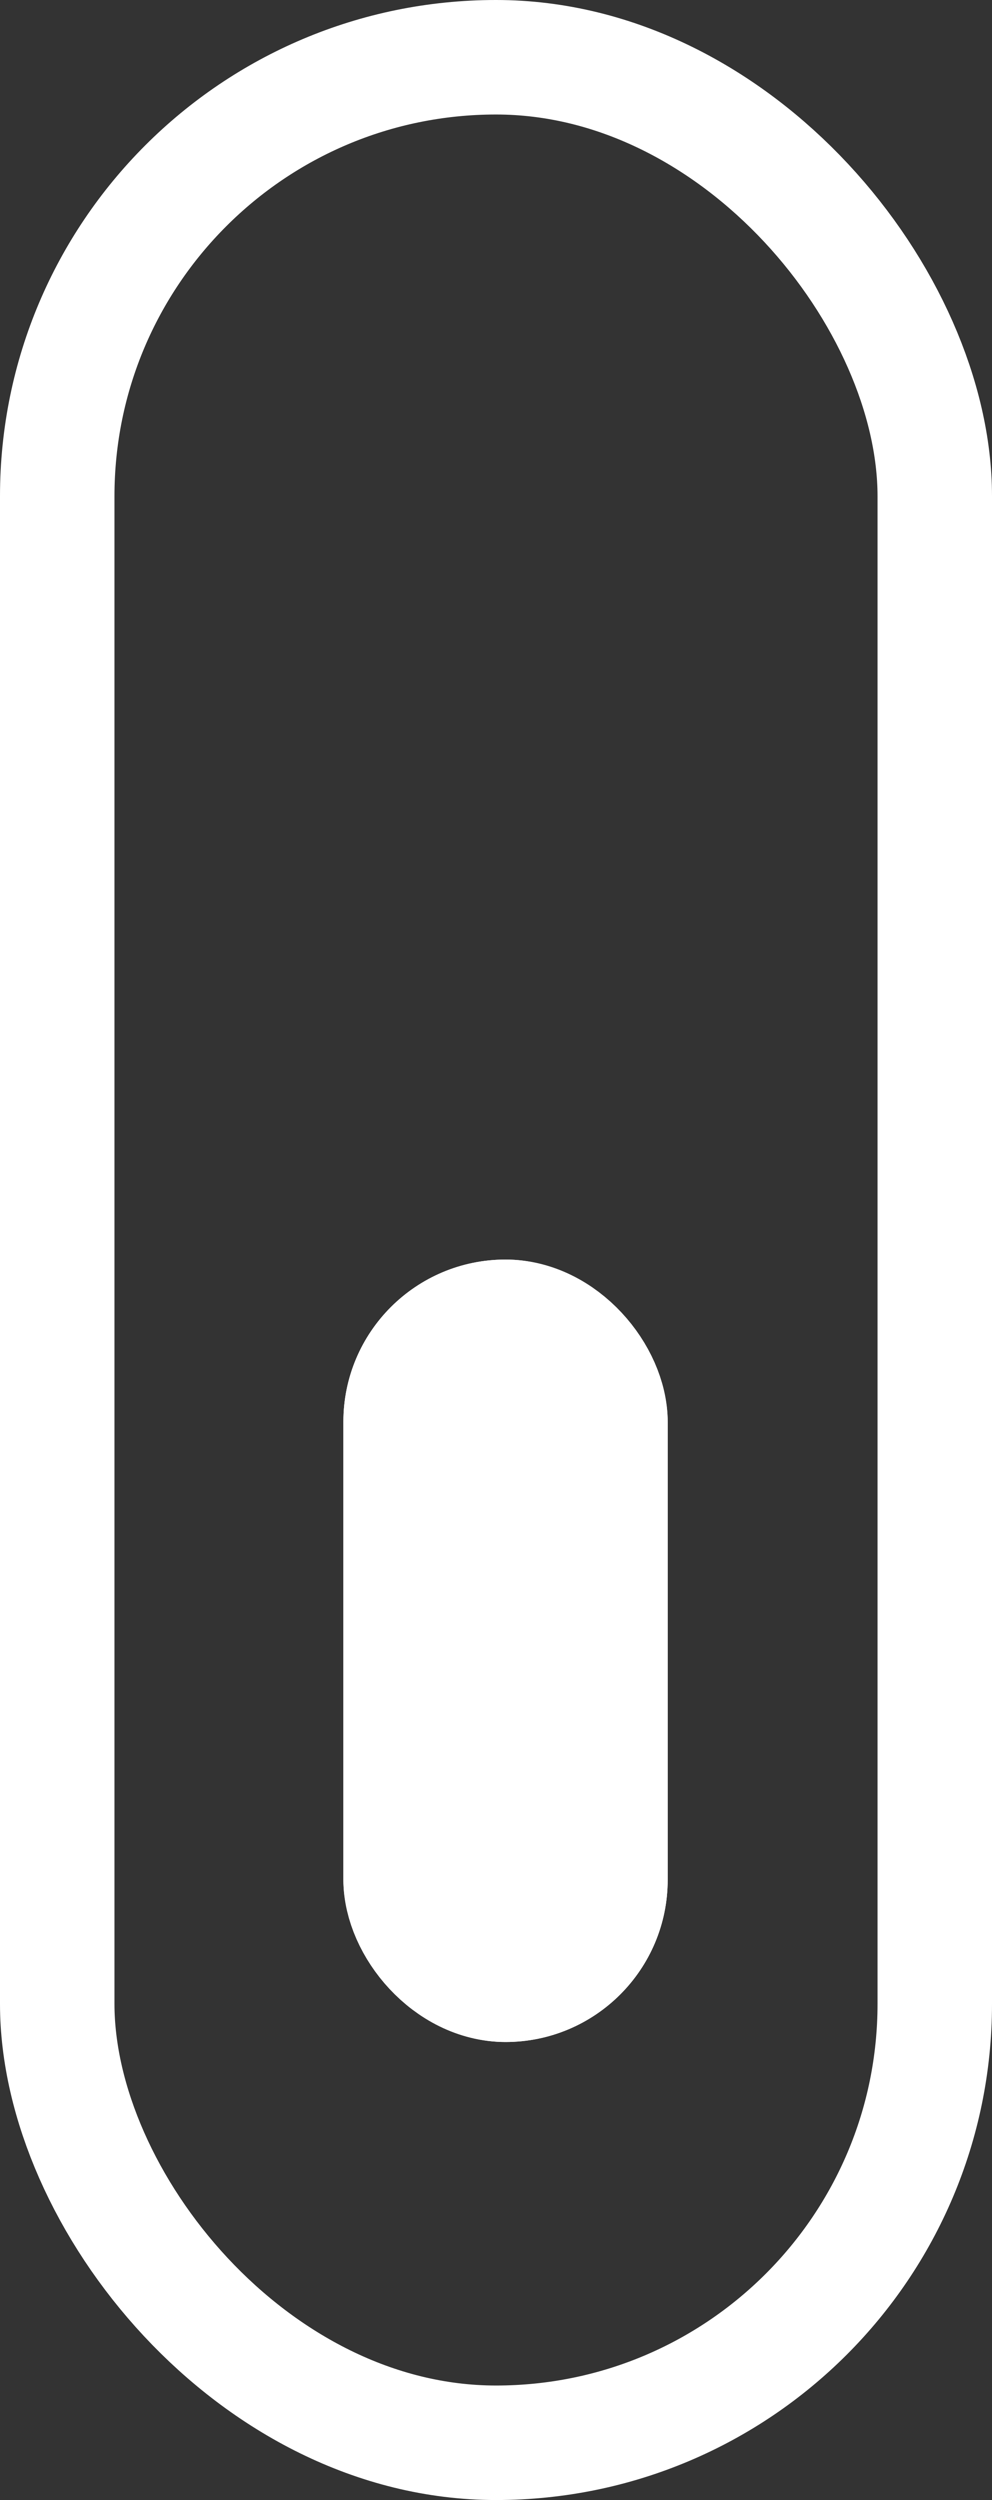 <svg xmlns="http://www.w3.org/2000/svg" width="52" height="131" viewBox="0 0 52 131">
  <rect x="0" y="0" width="52" height="131" fill="#333333" stroke="none"/>
  <g id="Scroll" transform="translate(-891 -819)">
    <g id="Rectangle_1" data-name="Rectangle 1" transform="translate(891 819)" fill="none" stroke="#fff" stroke-width="6">
      <rect width="52" height="131" rx="26" stroke="none"/>
      <rect x="3" y="3" width="46" height="125" rx="23" fill="none"/>
    </g>
    <g id="Rectangle_3" data-name="Rectangle 3" transform="translate(909 885)" fill="#fff" stroke="#fff" stroke-width="6">
      <rect width="17" height="41" rx="8.5" stroke="none"/>
      <rect x="3" y="3" width="11" height="35" rx="5.5" fill="none"/>
    </g>
  </g>
</svg>

